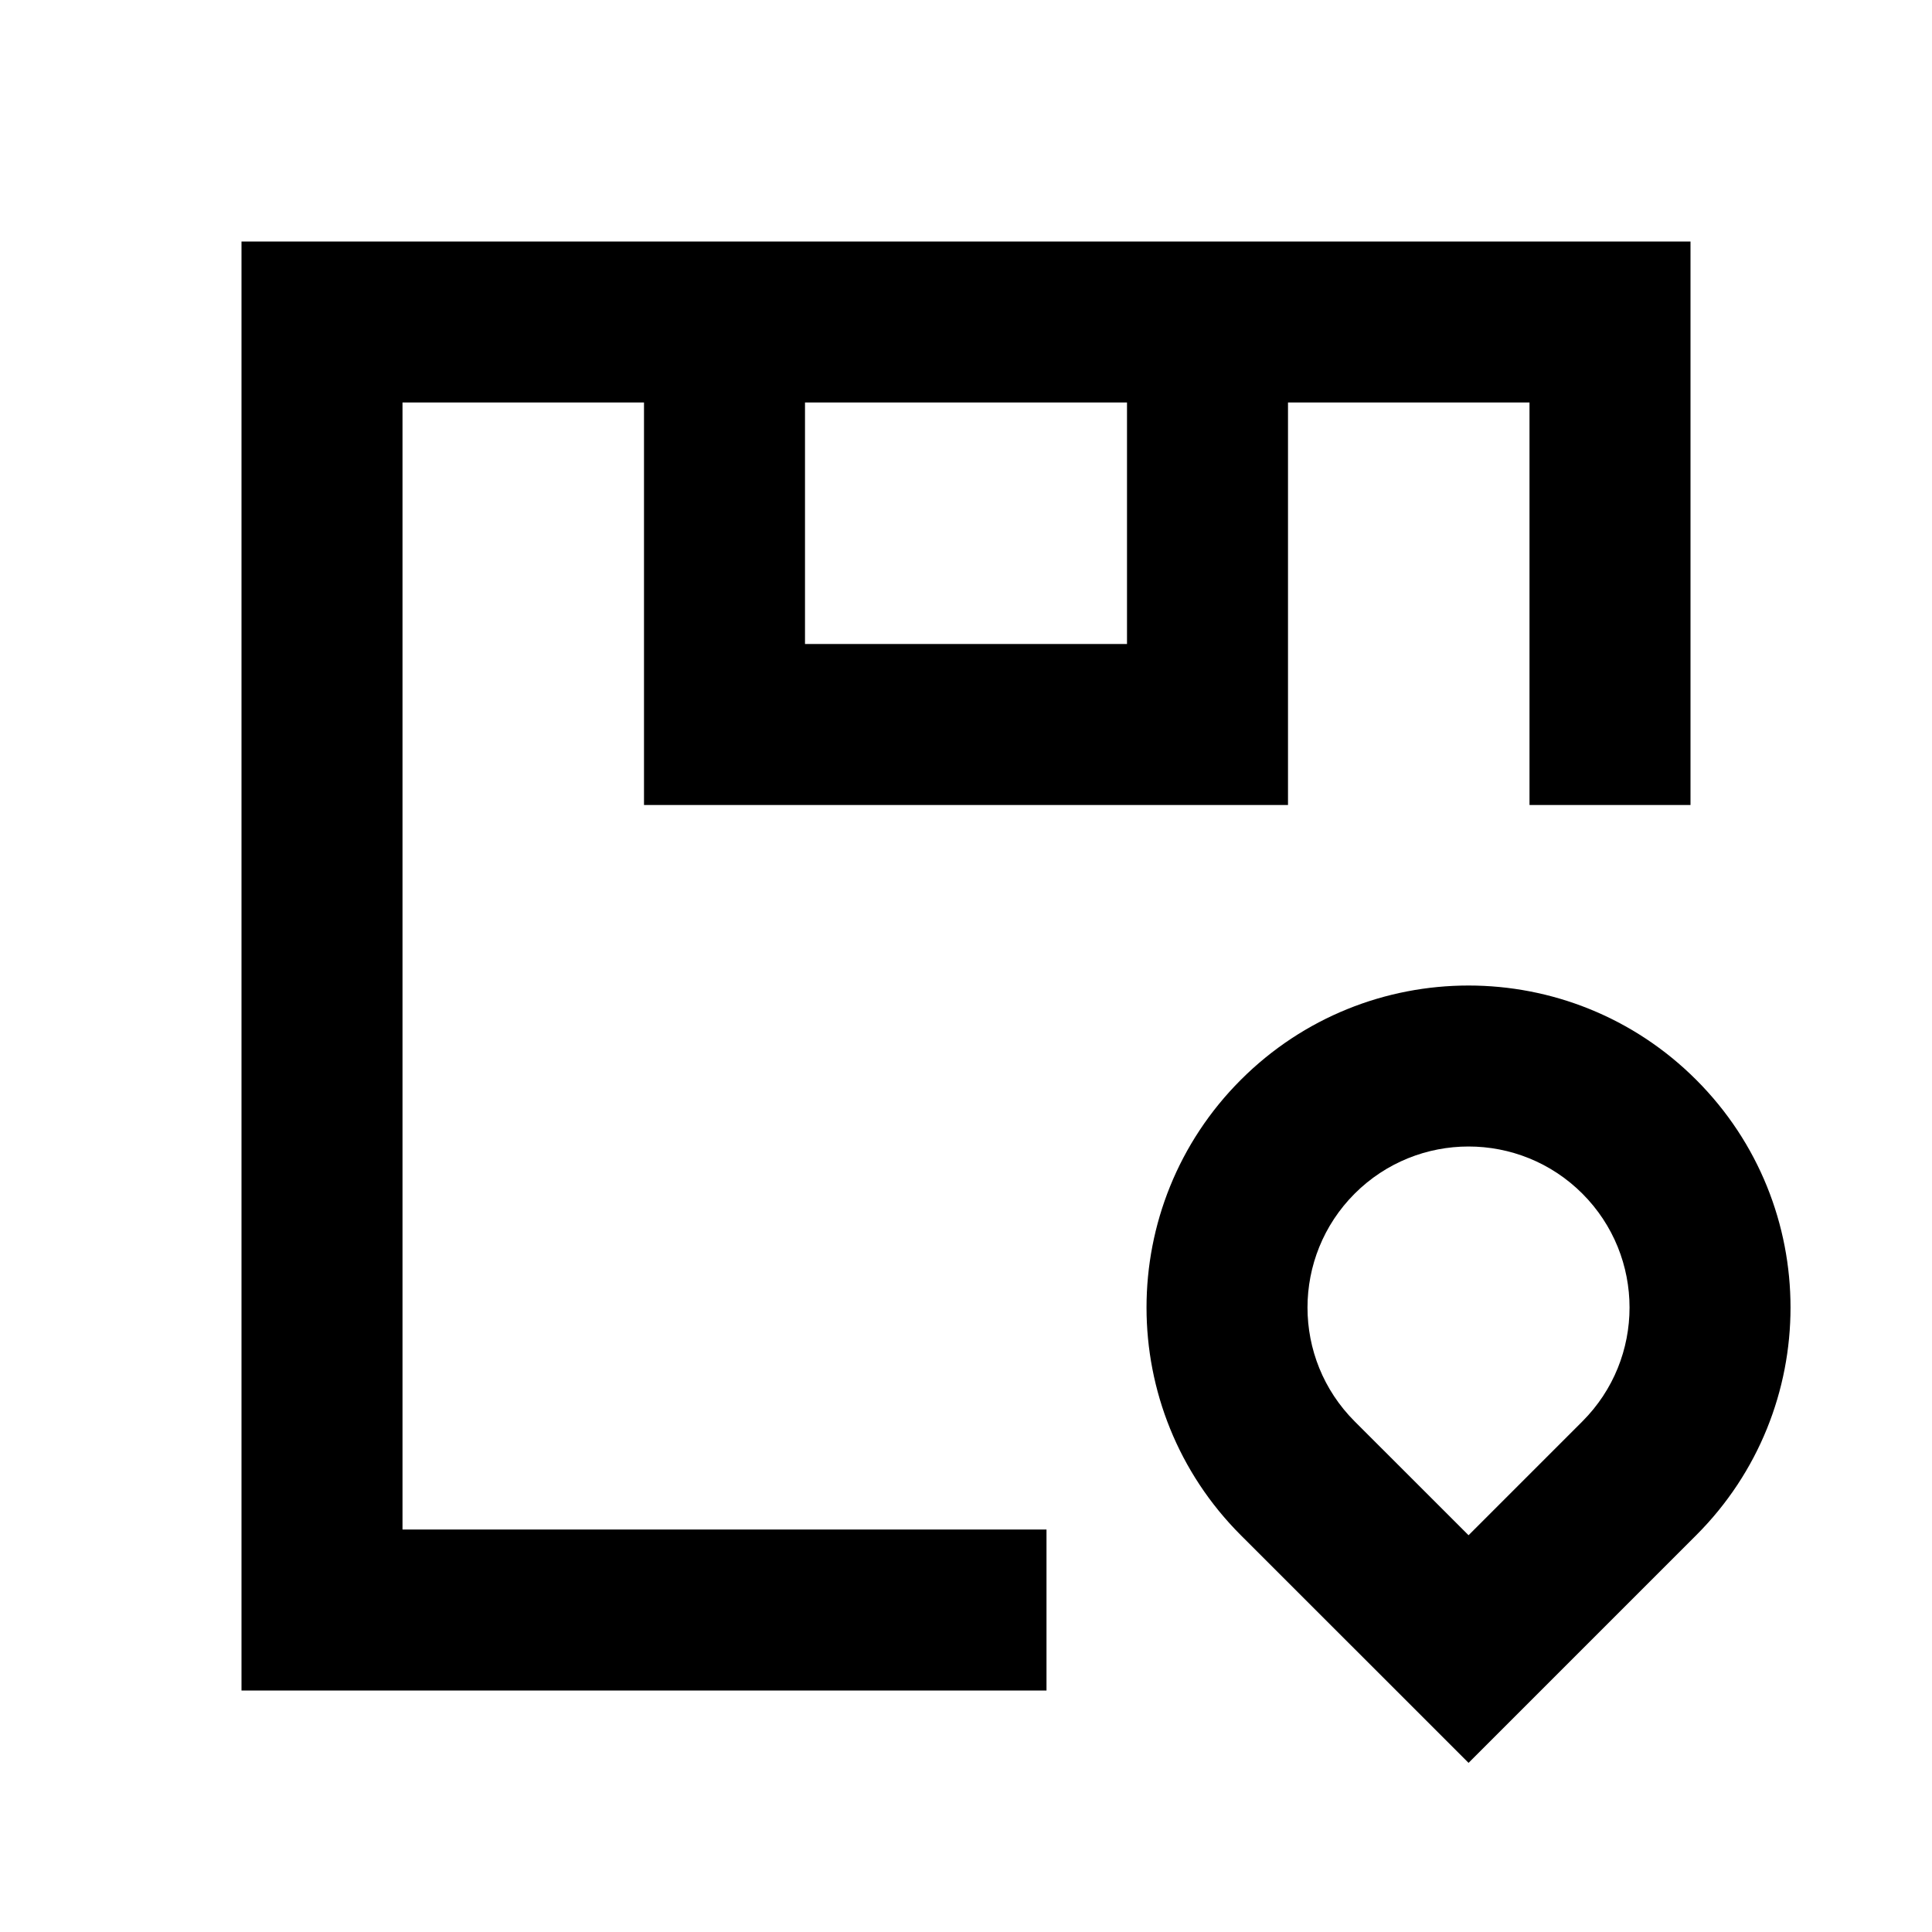 <svg width="24" height="24" viewBox="0 0 24 24" fill="none" xmlns="http://www.w3.org/2000/svg">
<path d="M4 4V3H3V4H4ZM4 20H3V21H4V20ZM20 4H21V3H20V4ZM18.243 20.485L17.536 21.192L18.243 21.899L18.95 21.192L18.243 20.485ZM10 4V3H8V4H10ZM9 9H8V10H9V9ZM15 9V10H16V9H15ZM16 4V3H14V4H16ZM3 4V20H5V4H3ZM4 21H13V19H4V21ZM4 5H20V3H4V5ZM19 4V10H21V4H19ZM18.95 19.778L16.828 17.657L15.414 19.071L17.536 21.192L18.95 19.778ZM19.657 17.657L17.536 19.778L18.95 21.192L21.071 19.071L19.657 17.657ZM19.657 14.828C20.438 15.61 20.438 16.876 19.657 17.657L21.071 19.071C22.633 17.509 22.633 14.976 21.071 13.414L19.657 14.828ZM16.828 14.828C17.61 14.047 18.876 14.047 19.657 14.828L21.071 13.414C19.509 11.852 16.976 11.852 15.414 13.414L16.828 14.828ZM16.828 17.657C16.047 16.876 16.047 15.61 16.828 14.828L15.414 13.414C13.852 14.976 13.852 17.509 15.414 19.071L16.828 17.657ZM8 4V9H10V4H8ZM9 10H15V8H9V10ZM16 9V4H14V9H16Z" fill="black"/>
</svg>
